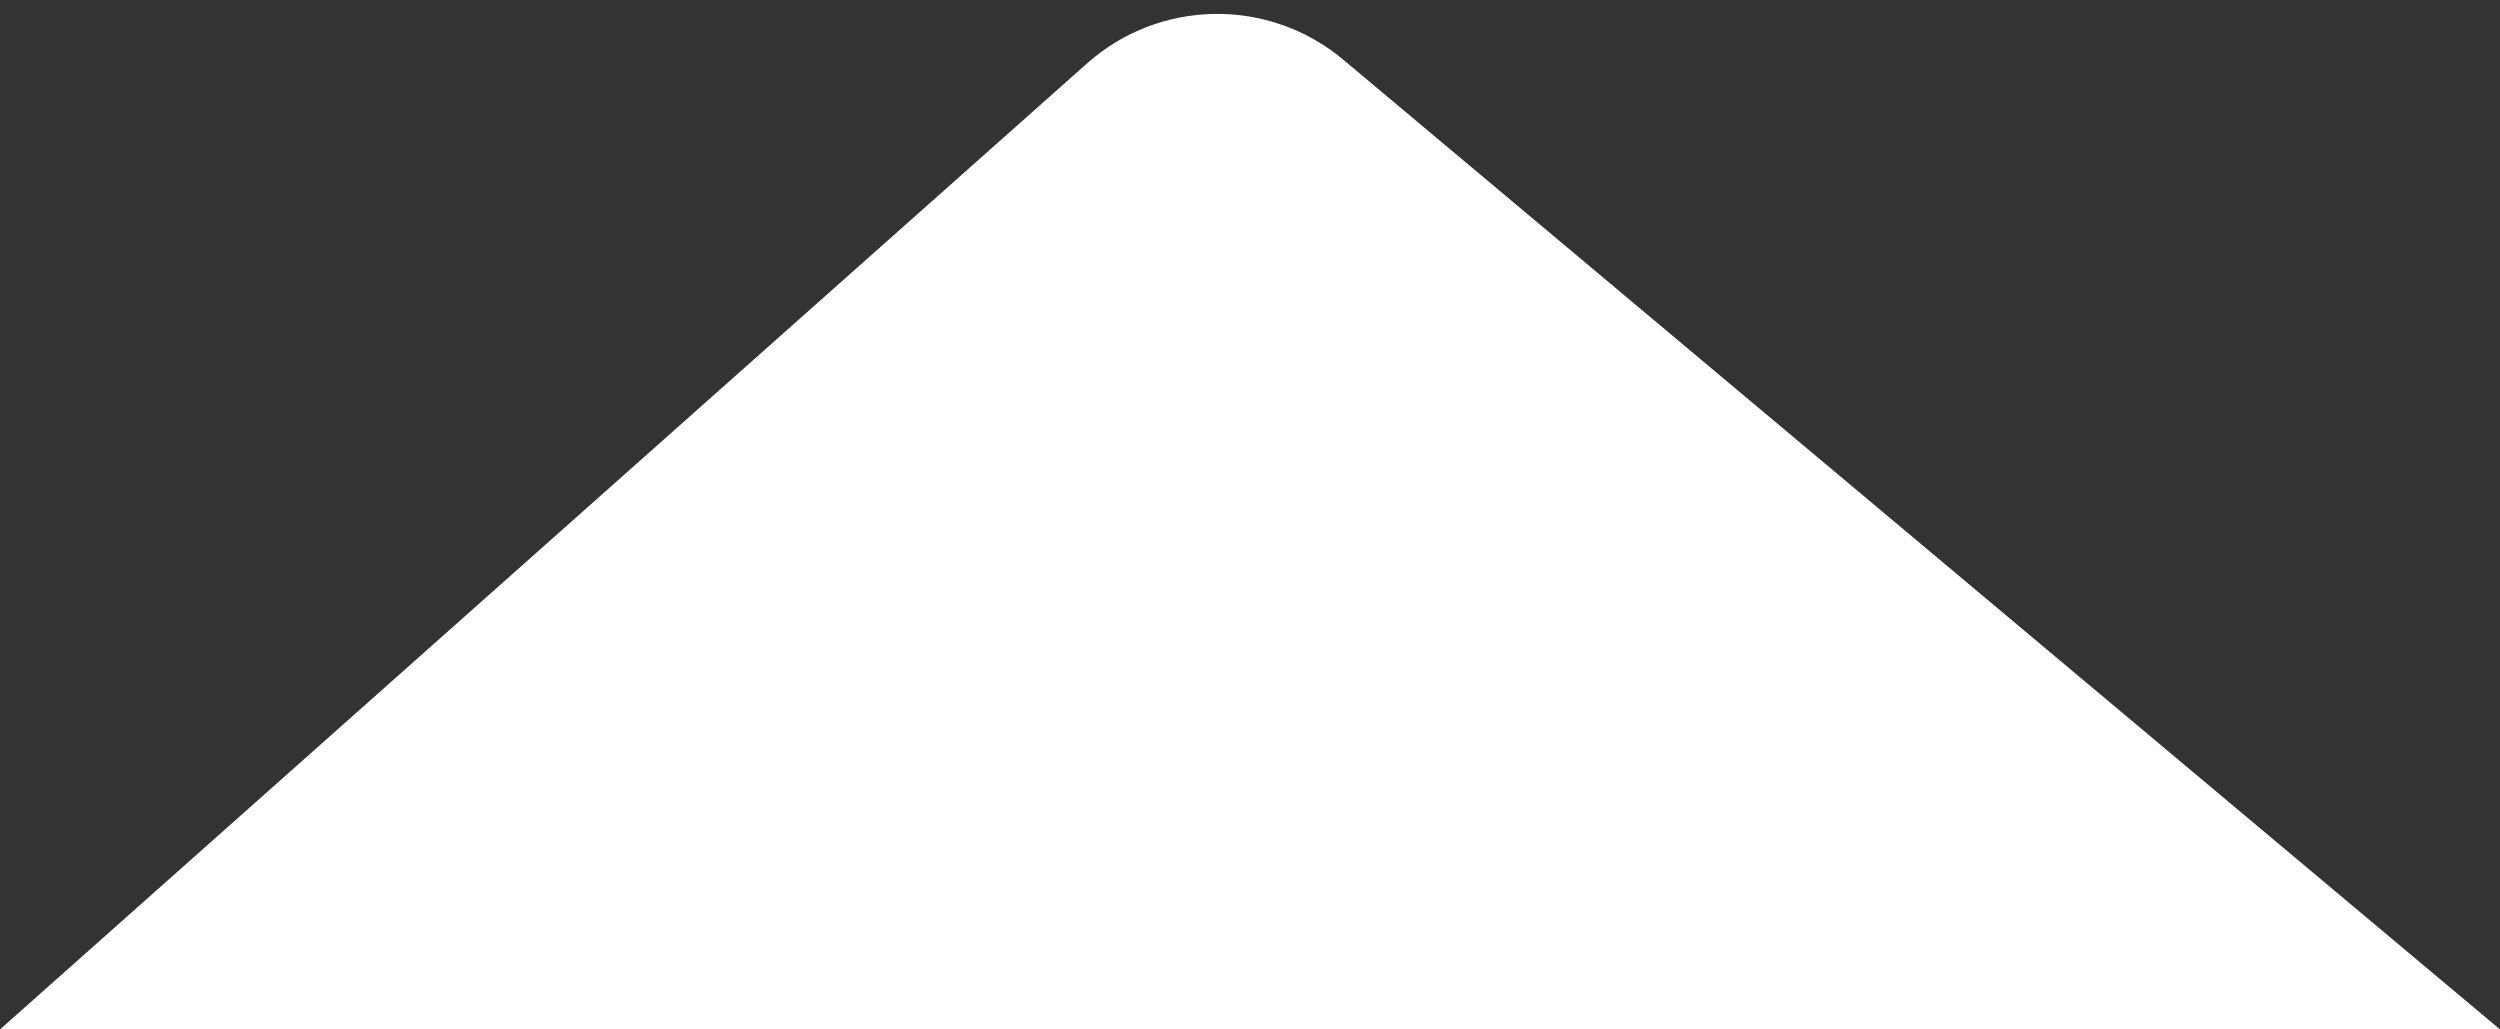 <?xml version="1.0" encoding="UTF-8"?>
<svg xmlns="http://www.w3.org/2000/svg" width="51" height="21" viewBox="0 0 51 21" fill="none">
  <rect x="0" y="0" width="51" height="21" fill="#333333" stroke="none"/>
  <path d="M22.176 1.293L0 21H51L27.403 1.218C25.883 -0.056 23.659 -0.024 22.176 1.293Z" fill="white"></path>
</svg>
